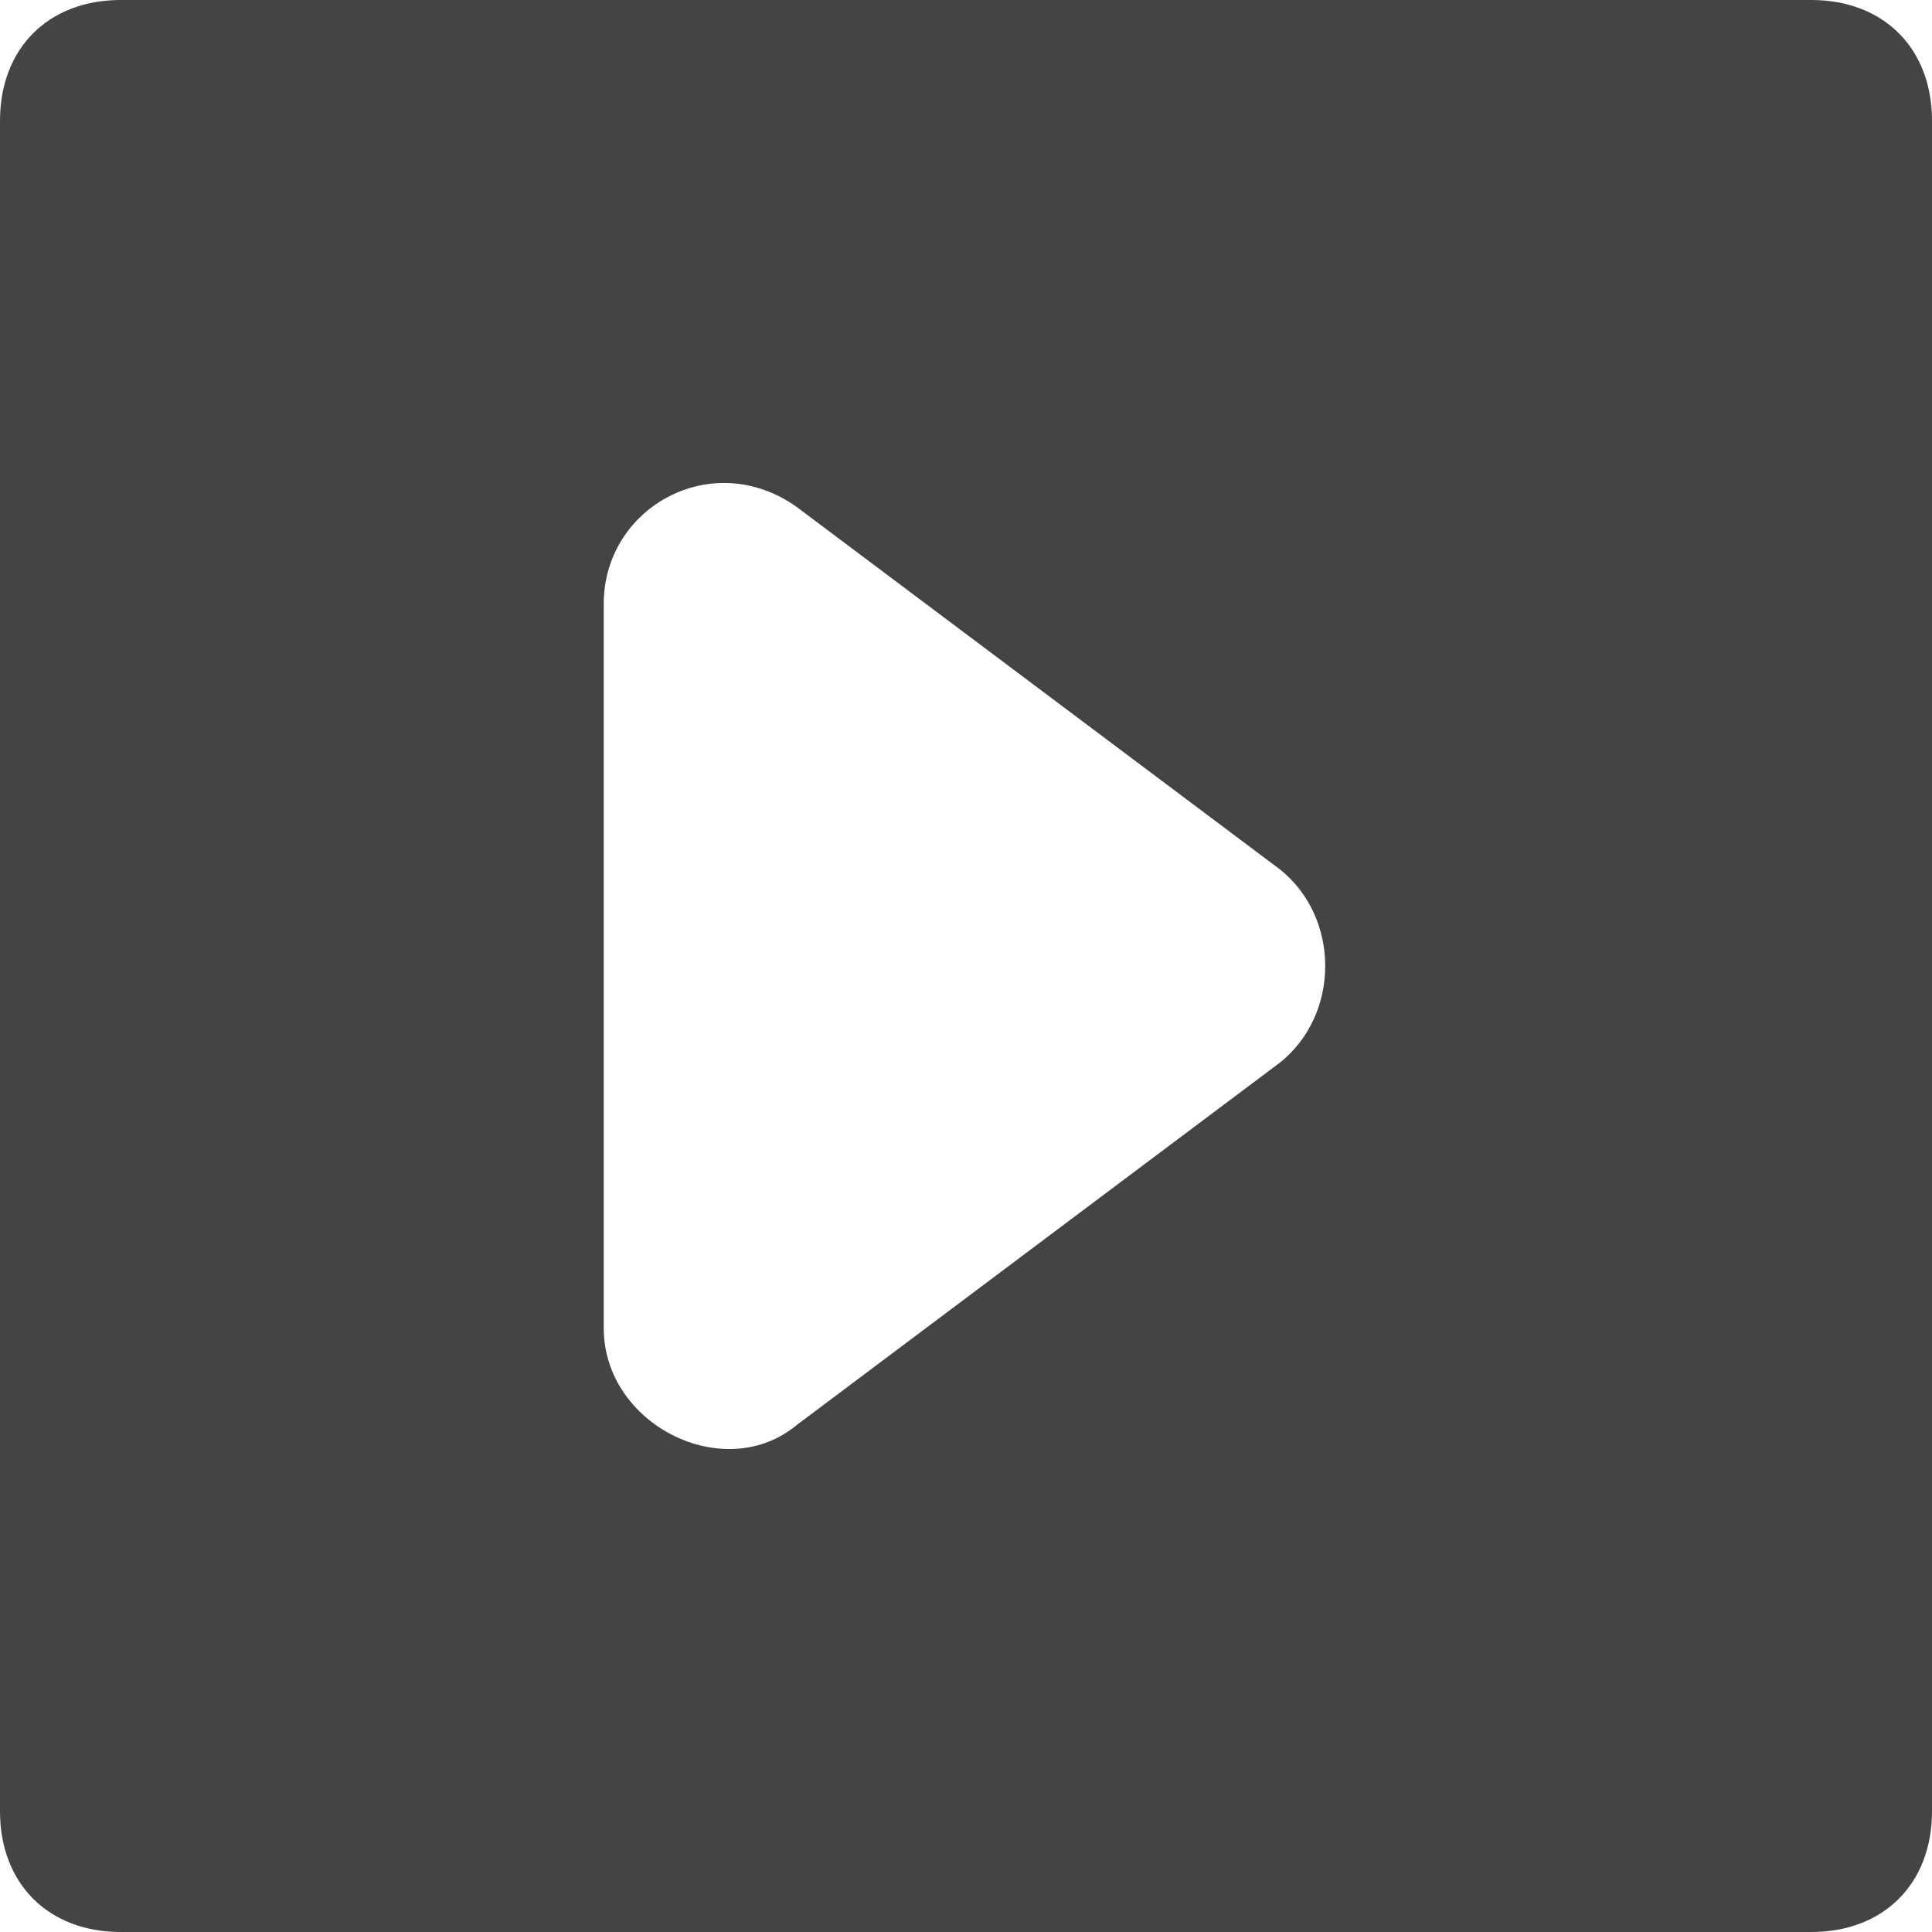 <svg xmlns="http://www.w3.org/2000/svg" xmlns:xlink="http://www.w3.org/1999/xlink" width="16" height="16" x="0" y="0" viewBox="0 0 16 16"><g><path fill="#444" d="M15,0H1C0.4,0,0,0.4,0,1v14c0,0.6,0.4,1,1,1h14c0.6,0,1-0.4,1-1V1C16,0.4,15.6,0,15,0z M10.6,8.8l-4,3	C6,12.3,5,11.8,5,11V5c0-0.8,0.9-1.3,1.6-0.8l4,3C11.1,7.6,11.1,8.4,10.6,8.8z" transform="translate(0, 0)"/></g></svg>